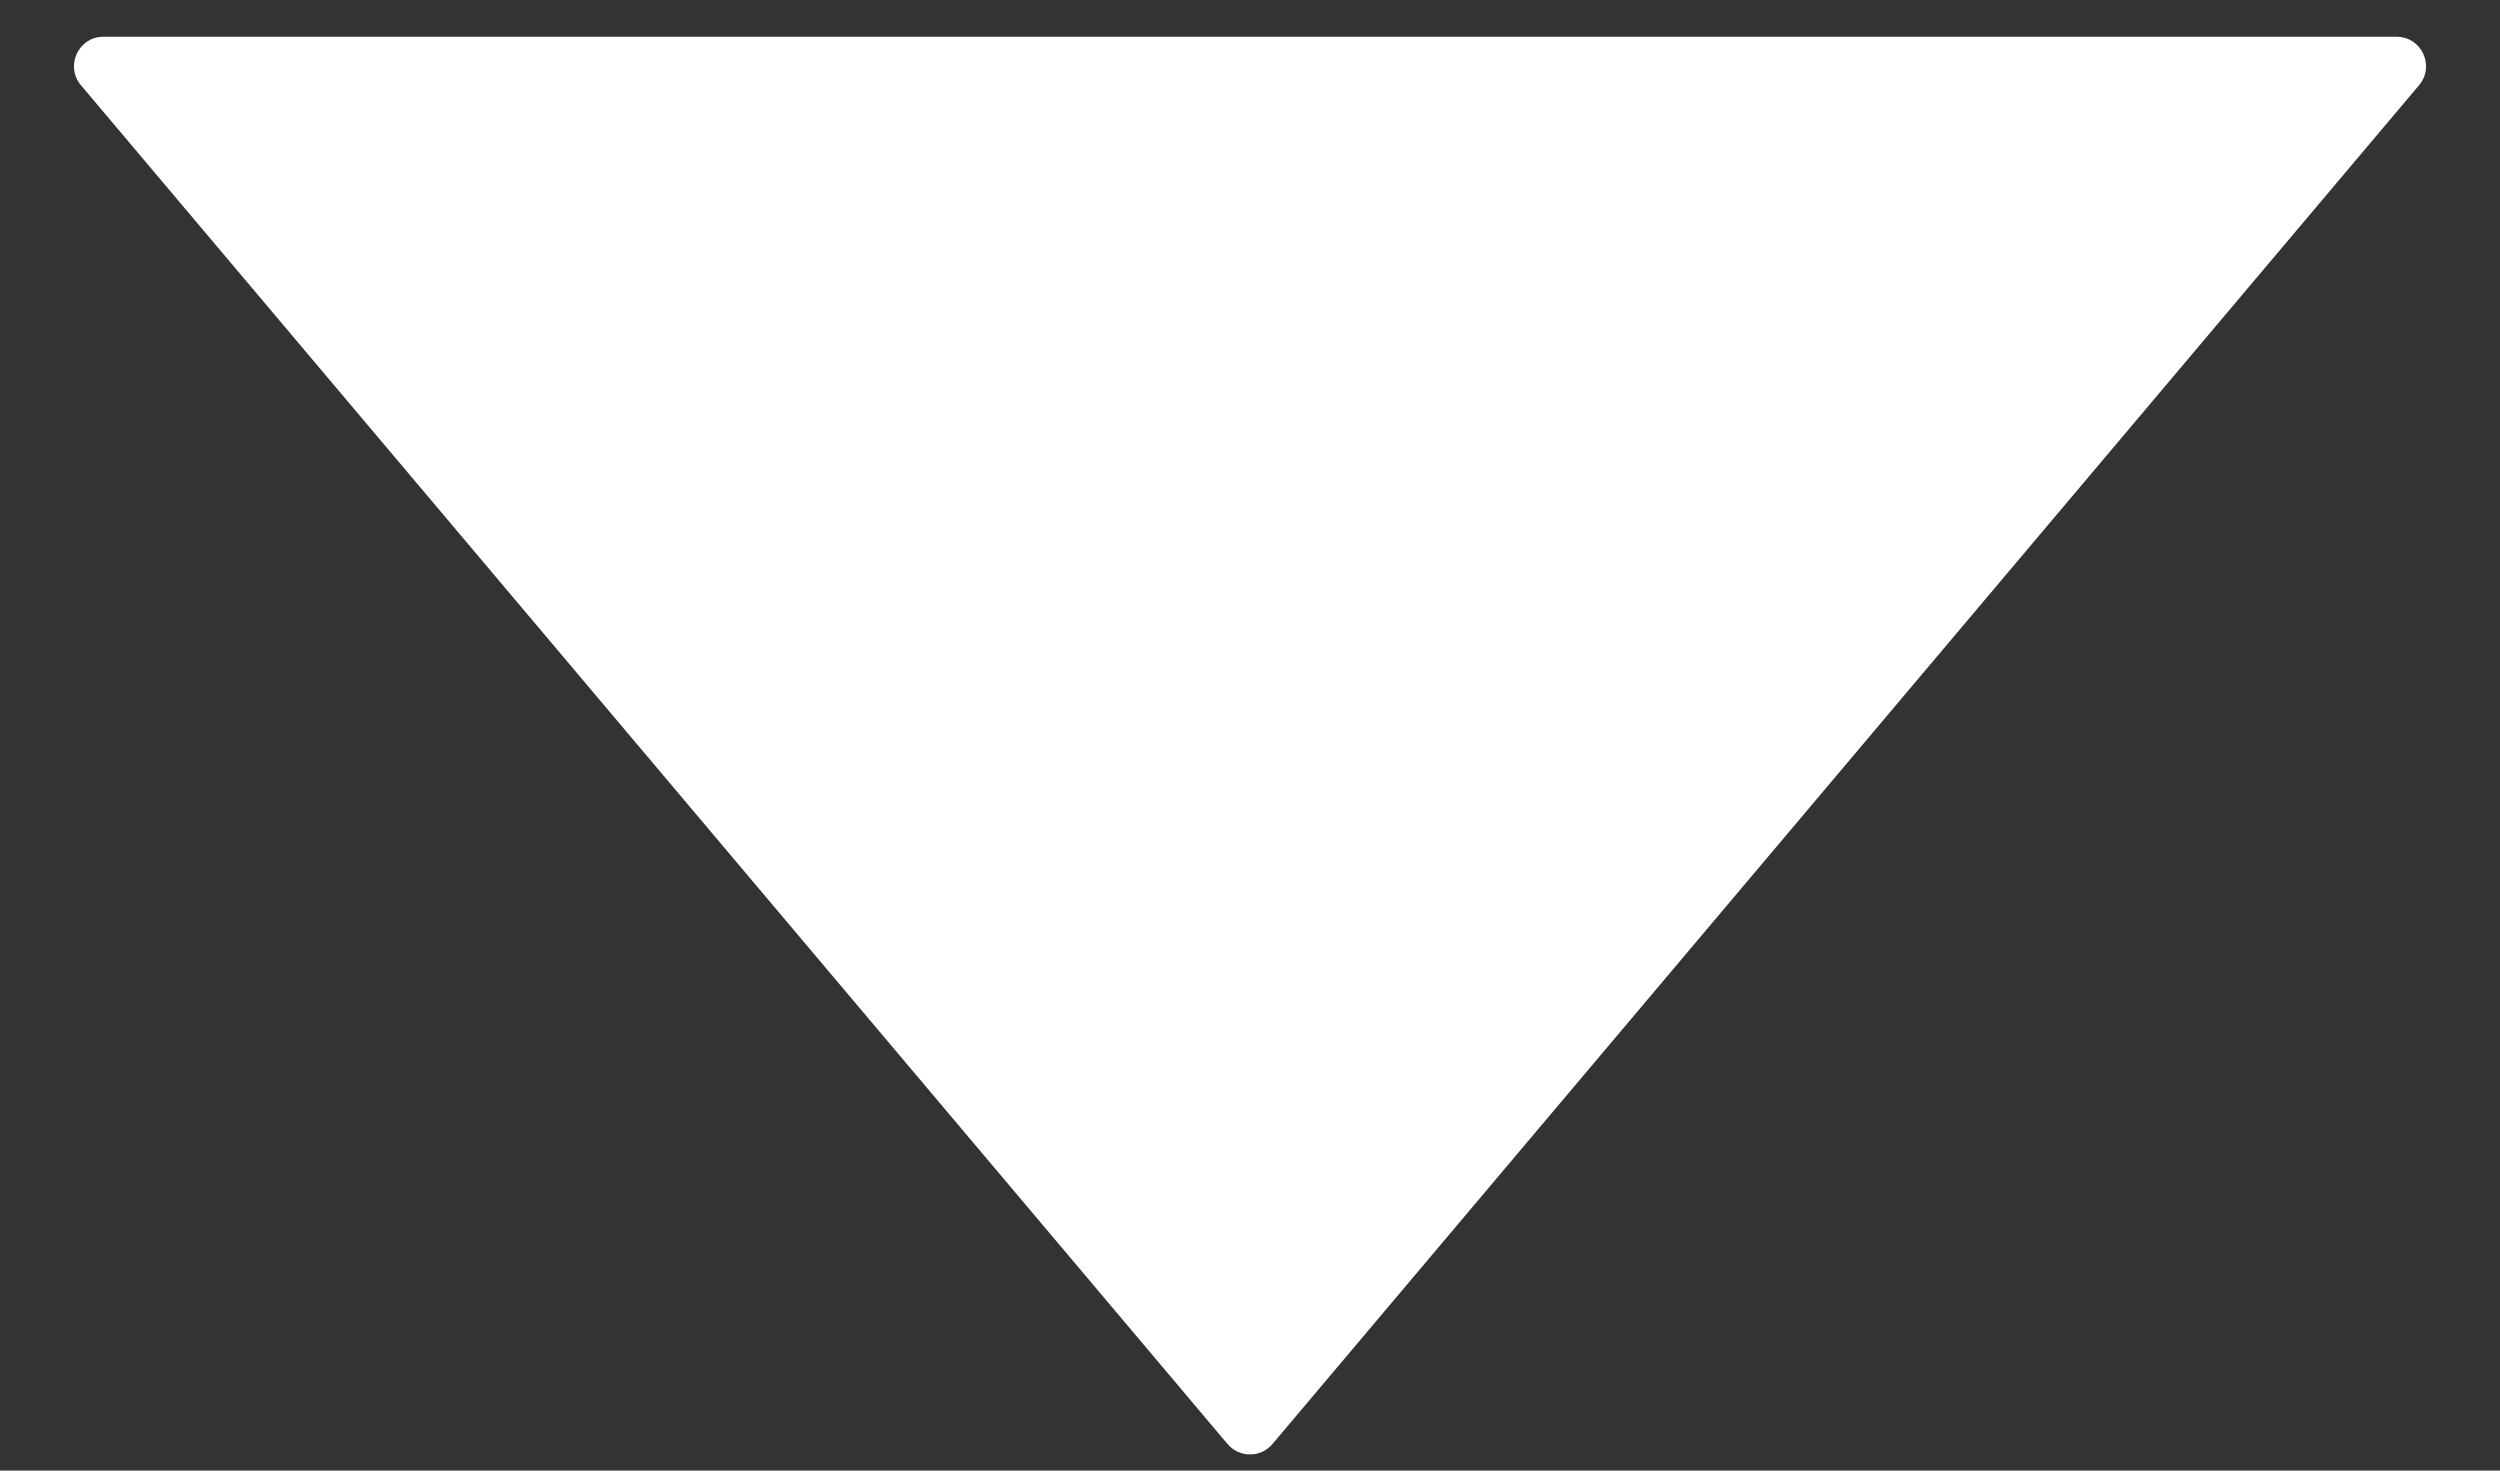 <svg width="17" height="10" viewBox="0 0 17 10" fill="none" xmlns="http://www.w3.org/2000/svg">
<rect x="0" y="0" width="17" height="10" fill="#333333" stroke="none"/>
<path d="M8.653 9.819C8.573 9.914 8.427 9.914 8.347 9.819L0.55 0.579C0.441 0.449 0.533 0.25 0.703 0.25L16.297 0.25C16.467 0.25 16.559 0.449 16.45 0.579L8.653 9.819Z" fill="white"/>
</svg>
